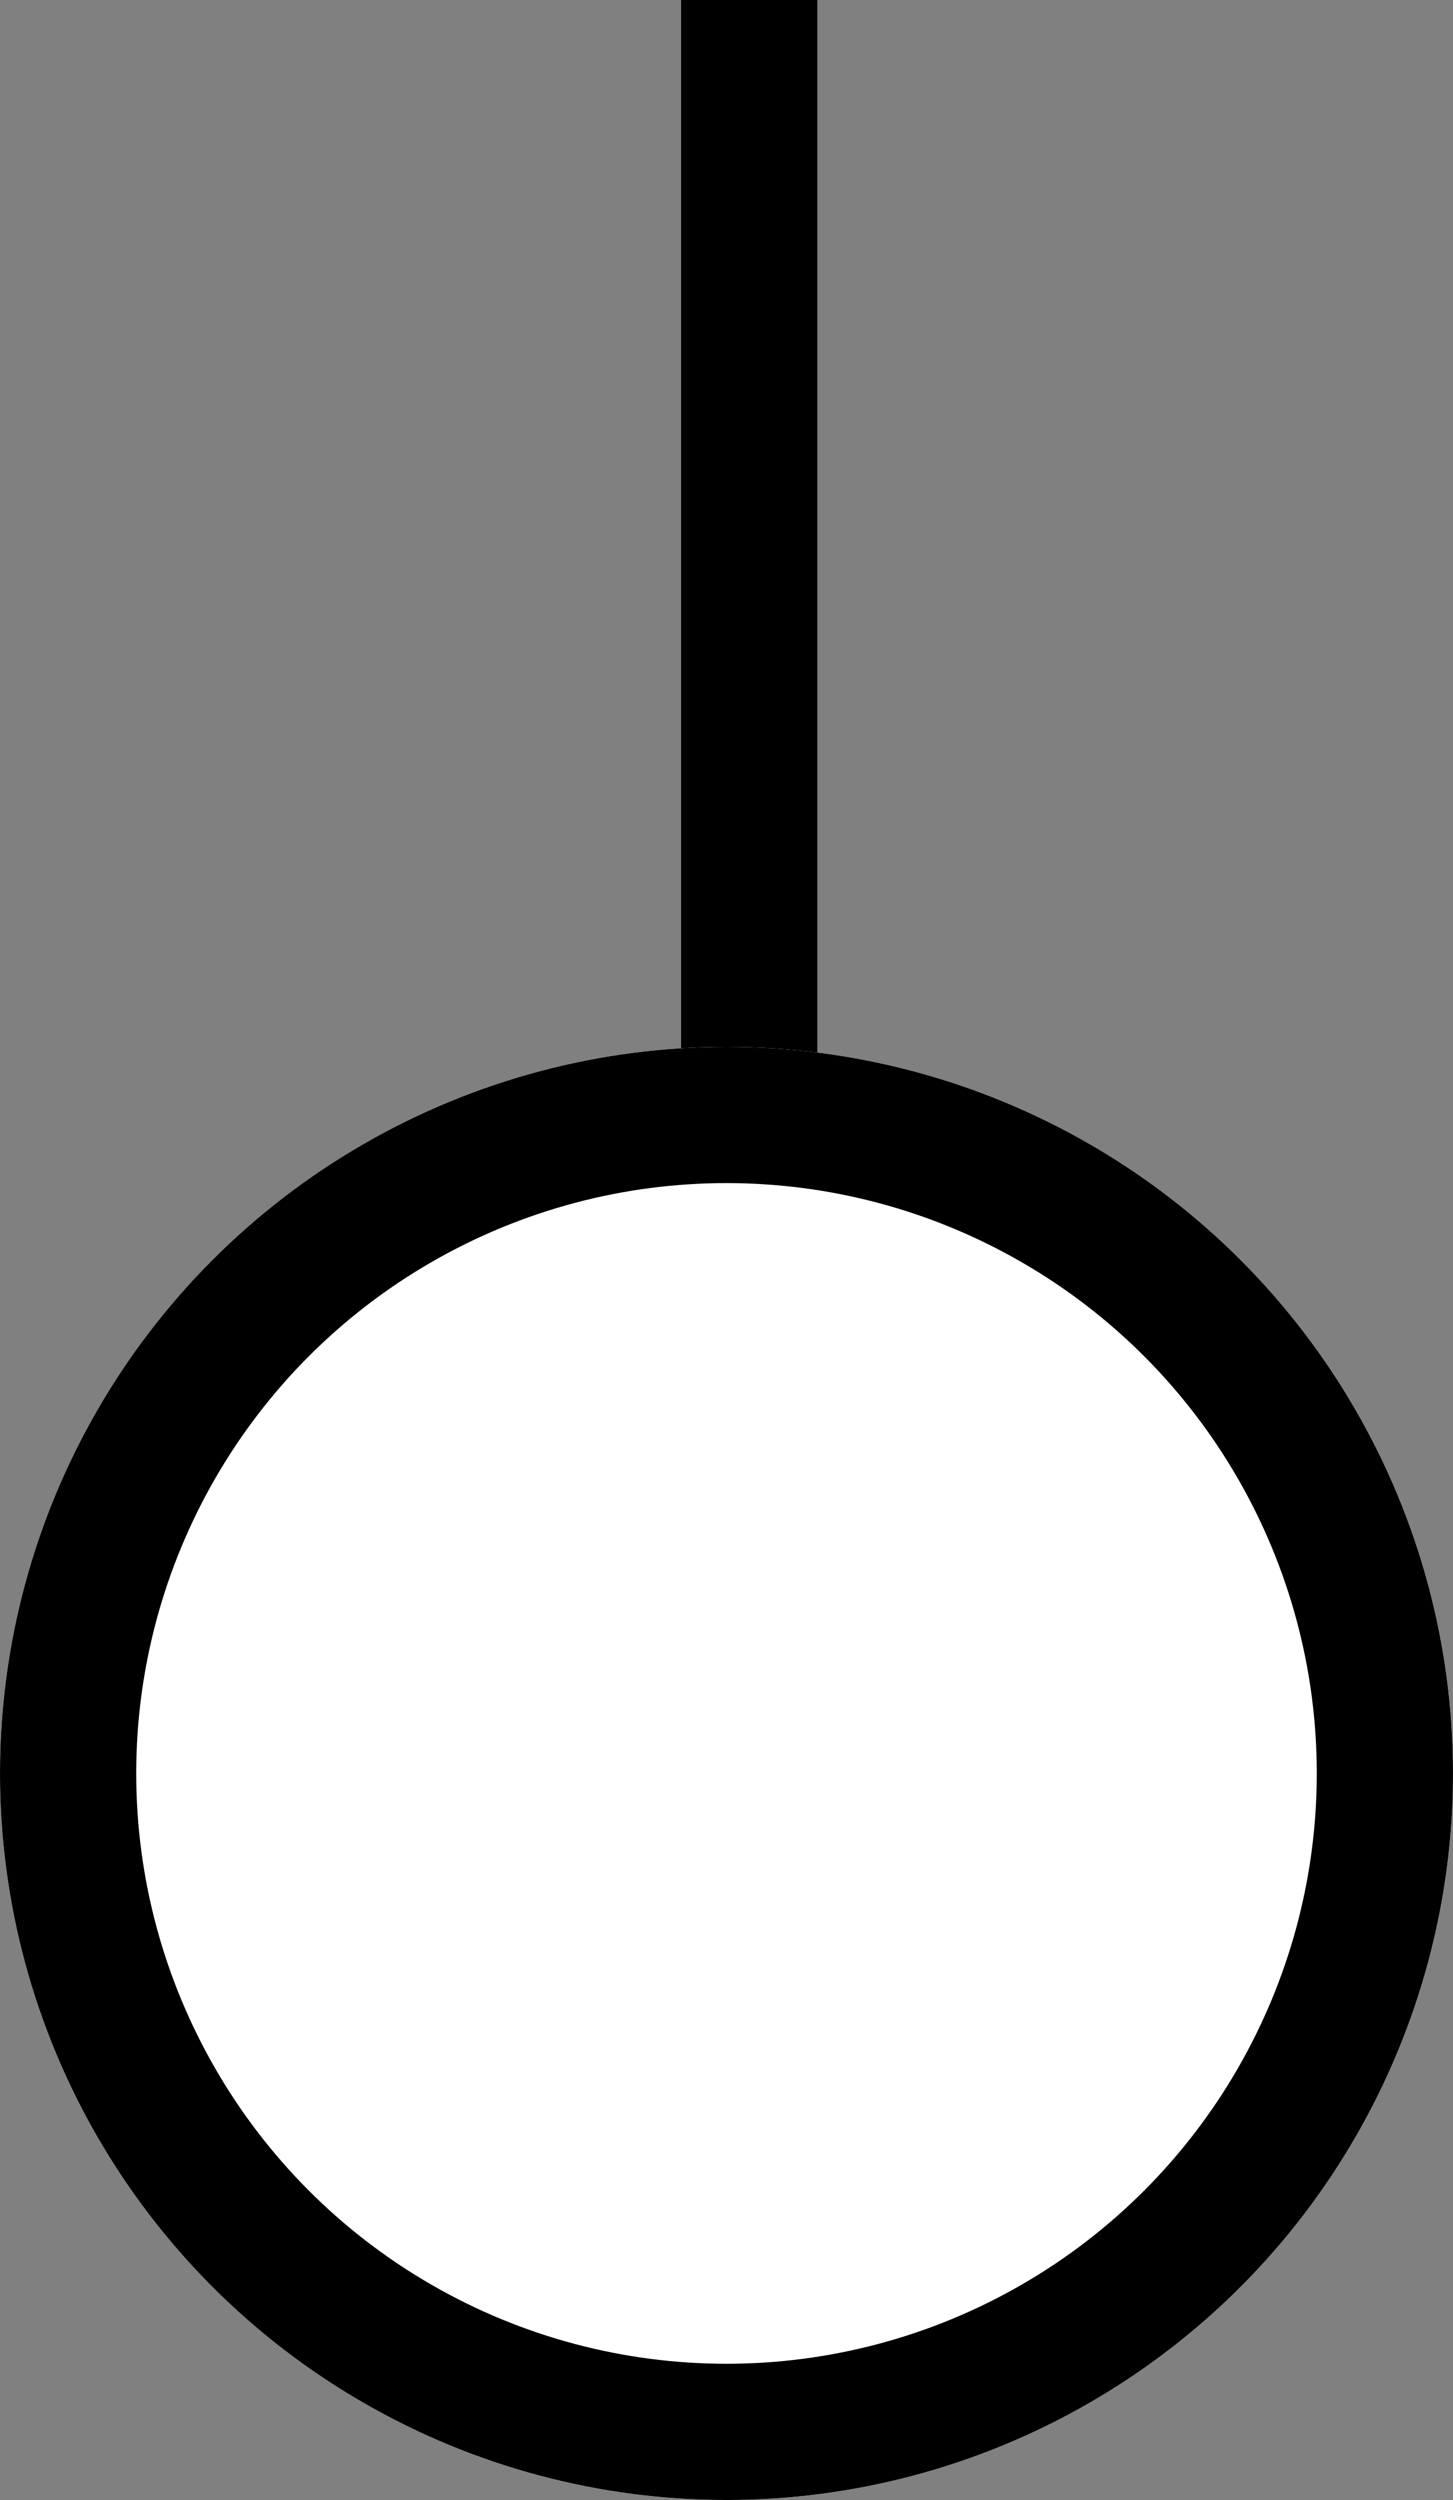 <svg xmlns="http://www.w3.org/2000/svg" width="32" height="55.053" viewBox="0 0 32 55.053">
  <rect x="0" y="0" width="32" height="55.053" fill="#808080" stroke="none"/>
  <g id="Group_43" data-name="Group 43" transform="translate(4 -934.947)">
    <path id="Path_73" data-name="Path 73" d="M0,30.766V-8.787" transform="translate(12.5 943.734)" fill="none" stroke="#000" stroke-width="3"/>
    <g id="circle" transform="translate(-4 958)" fill="#fff" stroke="#000" stroke-miterlimit="10" stroke-width="3">
      <circle cx="16" cy="16" r="16" stroke="none"/>
      <circle cx="16" cy="16" r="14.5" fill="none"/>
    </g>
  </g>
</svg>
